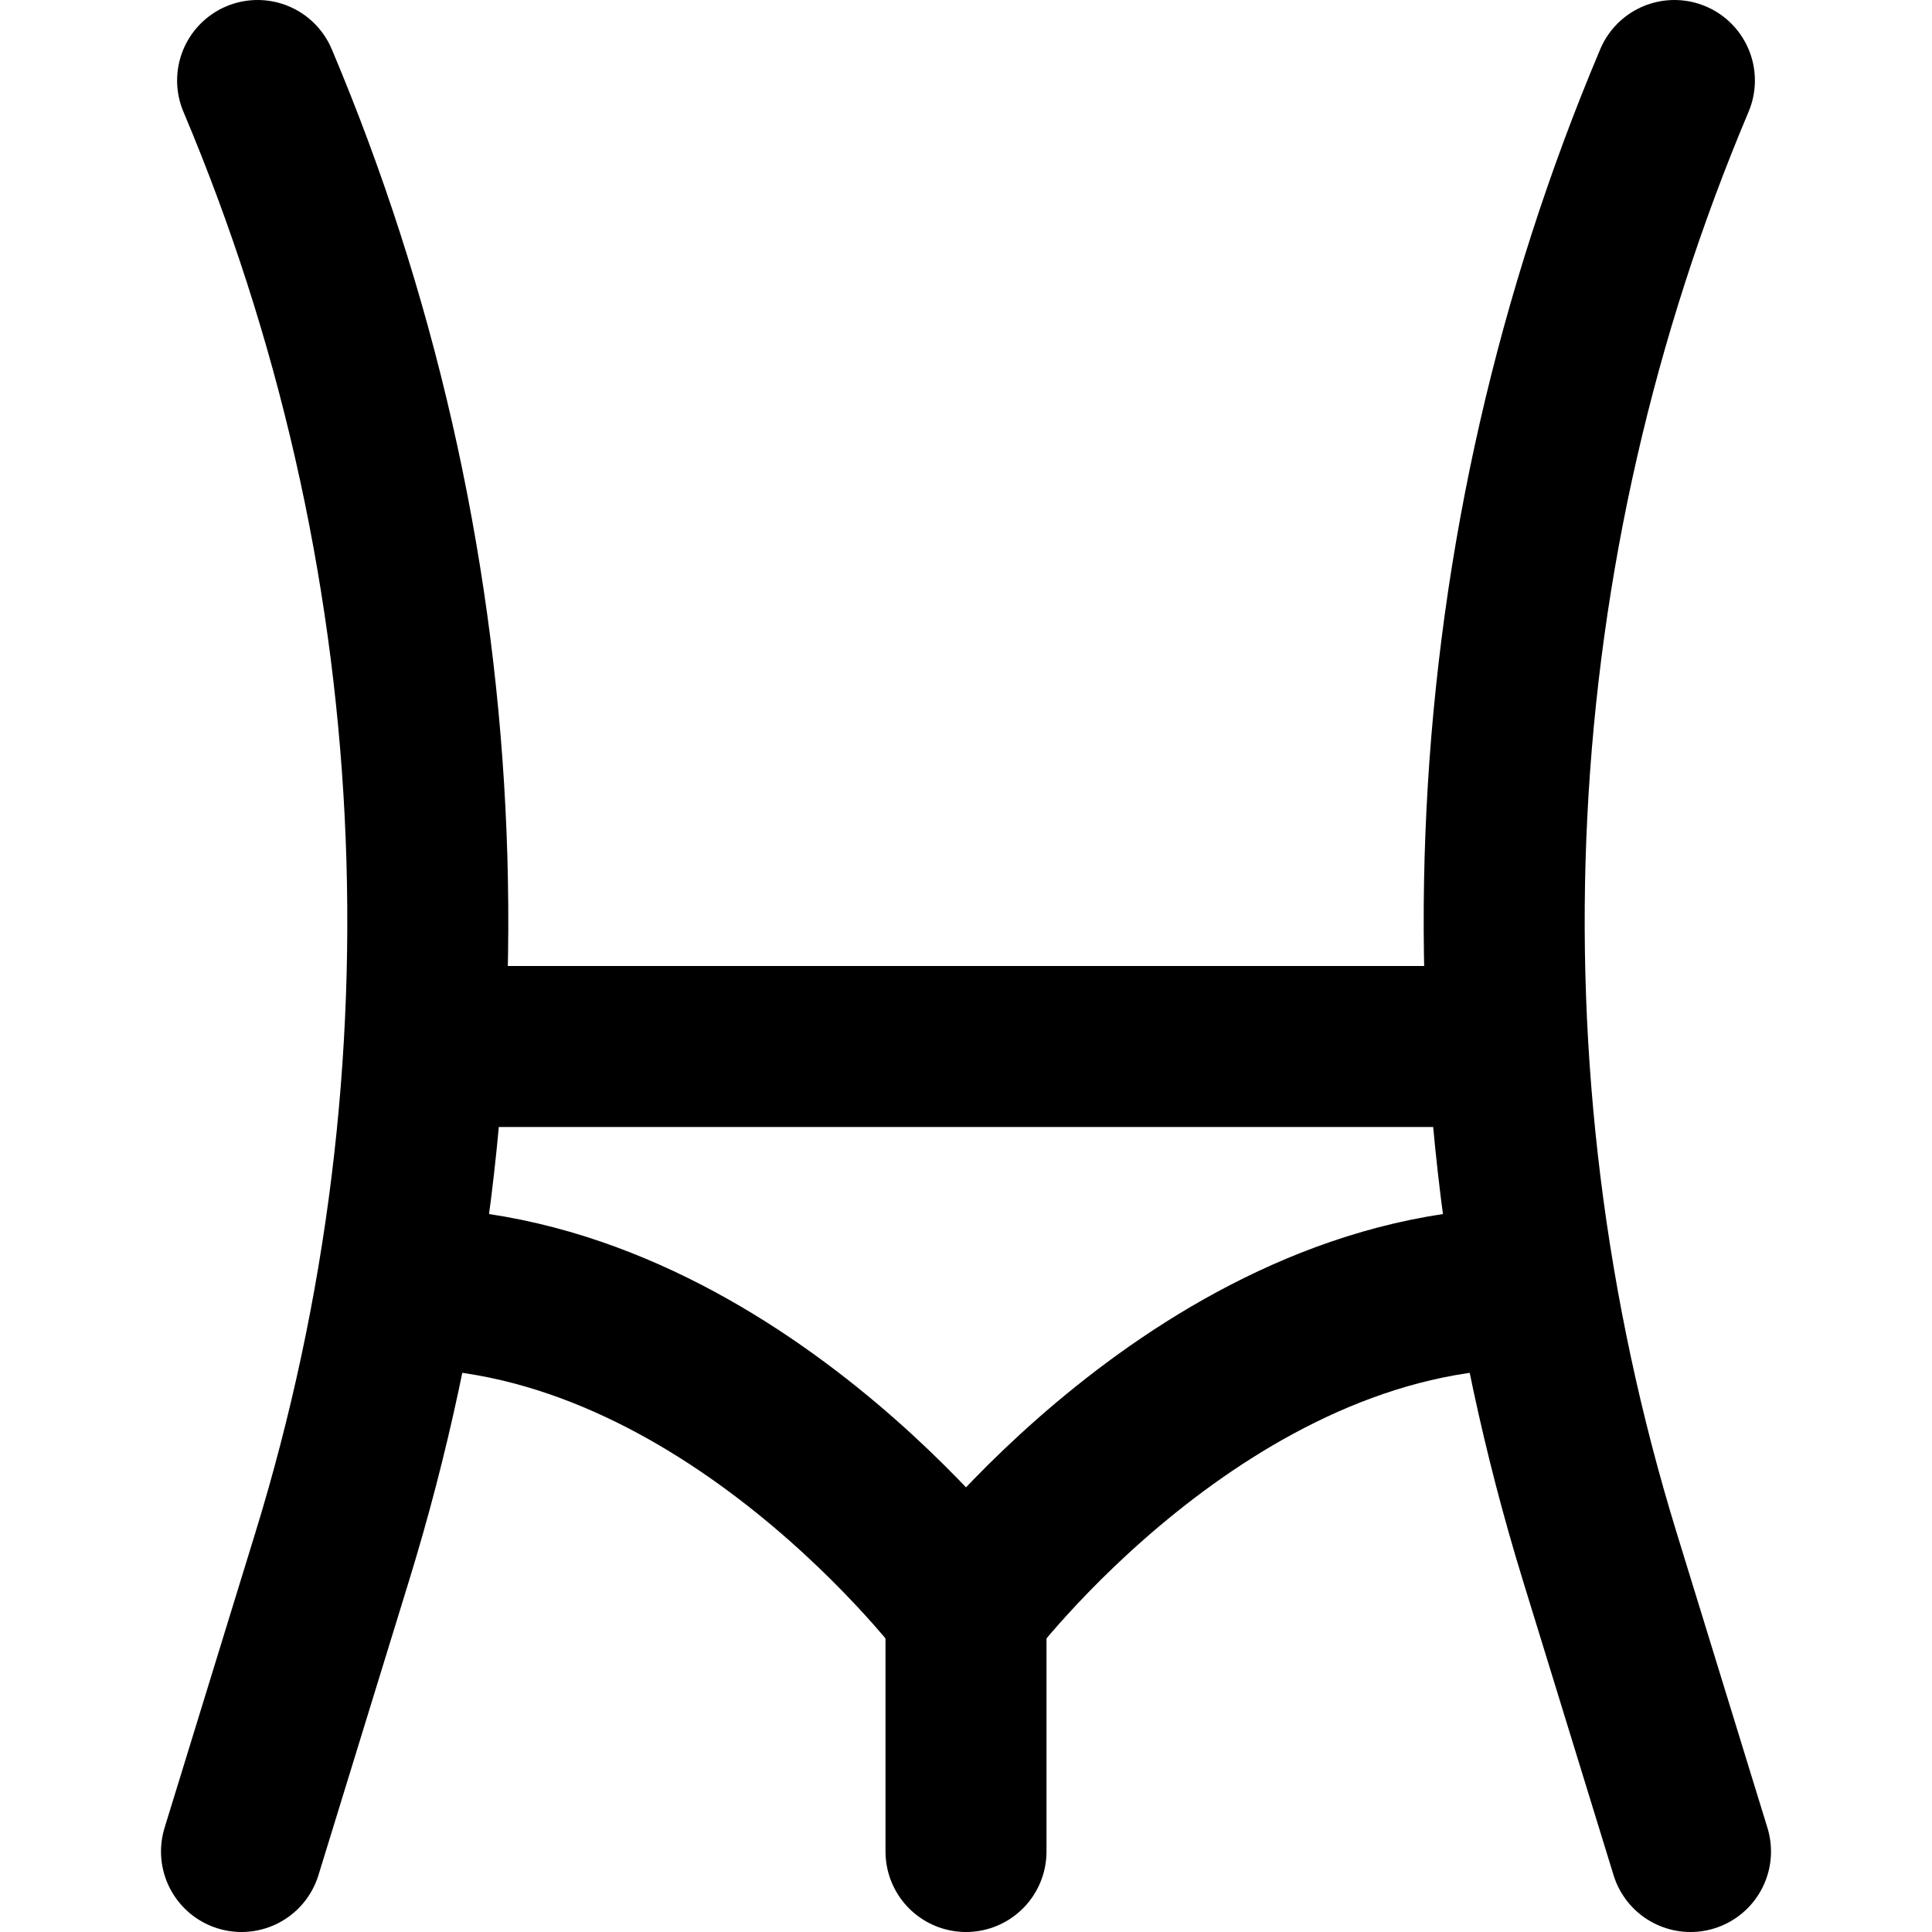 <svg width="24" height="24" viewBox="0 0 24 24" fill="none" xmlns="http://www.w3.org/2000/svg">
<path d="M3.2 1V1C5.655 6.814 5.983 13.306 4.127 19.337L3 23" stroke="black" stroke-width="2" stroke-linecap="round" stroke-linejoin="round"/>
<path d="M20.8 1V1C18.345 6.814 18.017 13.306 19.873 19.337L21 23" stroke="black" stroke-width="2" stroke-linecap="round" stroke-linejoin="round"/>
<path d="M12 23V20" stroke="black" stroke-width="2" stroke-linecap="round" stroke-linejoin="round"/>
<path d="M6 13H18" stroke="black" stroke-width="2" stroke-linecap="round" stroke-linejoin="round"/>
<path d="M12 20C12 20 9.018 16 5 16" stroke="black" stroke-width="2" stroke-linecap="round" stroke-linejoin="round"/>
<path d="M12 20C12 20 14.982 16 19 16" stroke="black" stroke-width="2" stroke-linecap="round" stroke-linejoin="round"/>
</svg>
